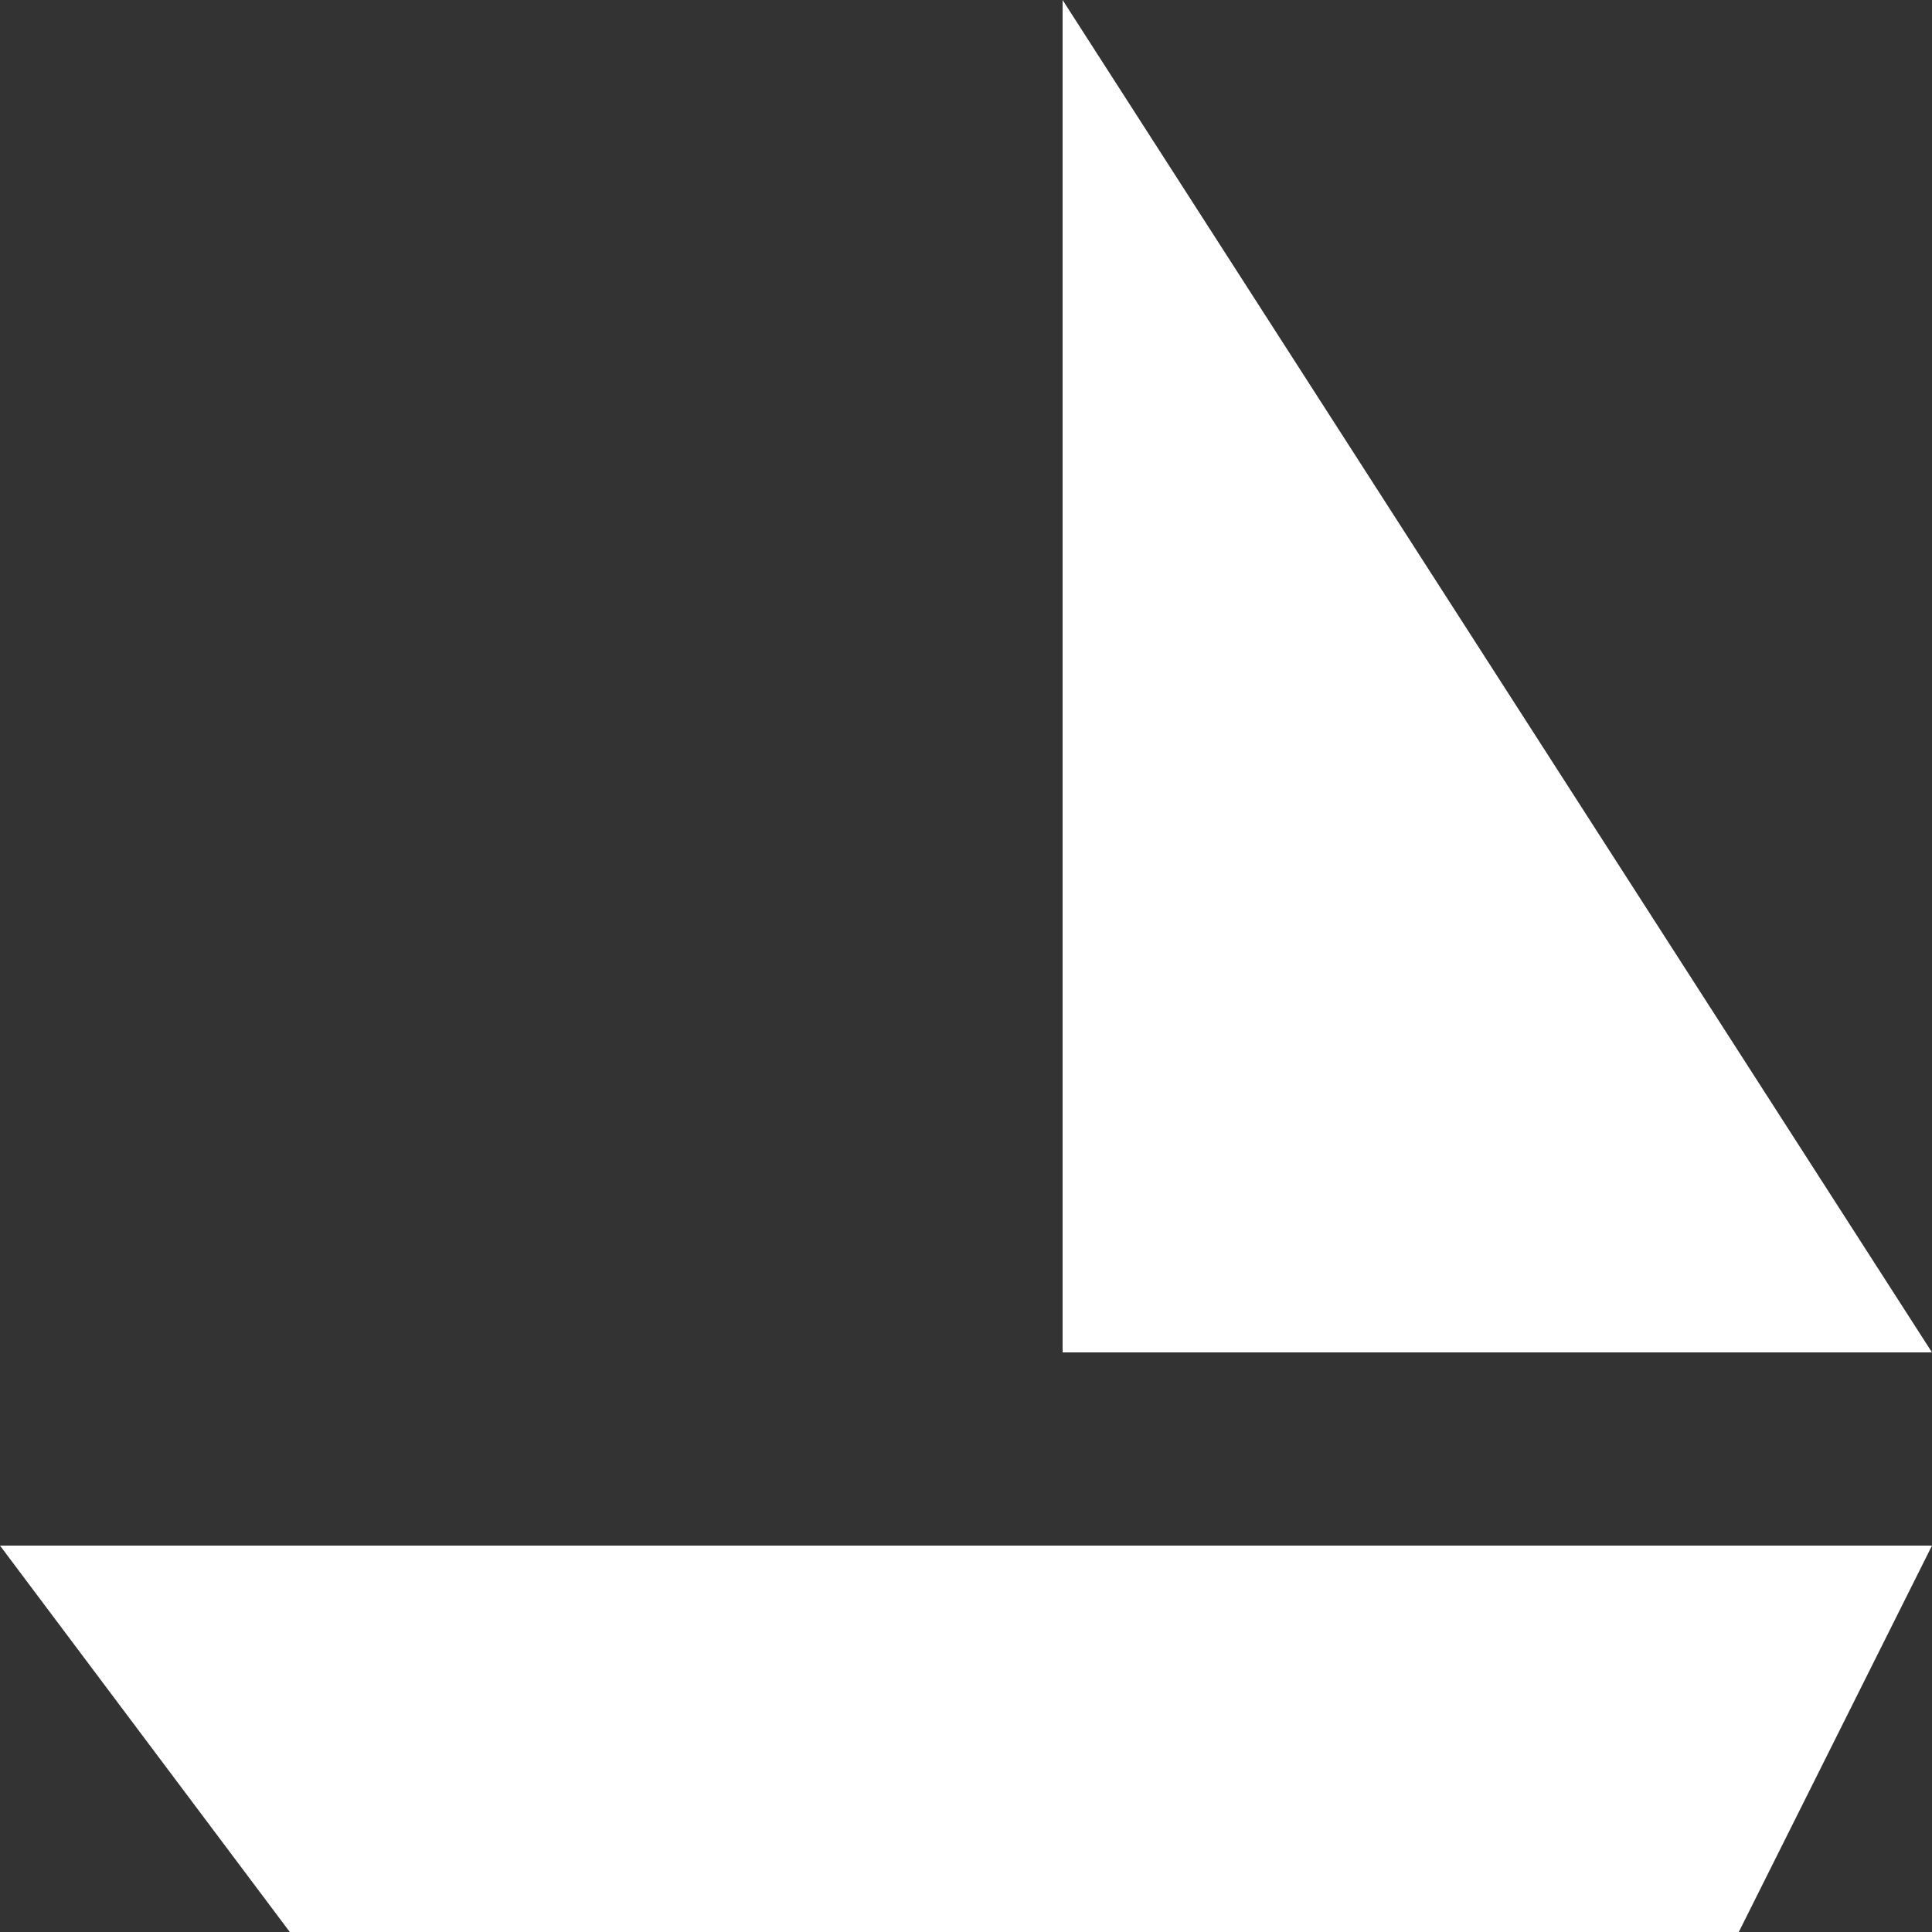 <!-- Generated by IcoMoon.io -->
<svg version="1.1" xmlns="http://www.w3.org/2000/svg" width="32" height="32" viewBox="0 0 32 32">
<rect x="0" y="0" width="32" height="32" fill="#333333" stroke="none"/>
<title>as-ship-</title>
<path fill="#fff" d="M17.6 22.4h14.4l-14.4-22.4v22.4zM32 25.6l-3.2 6.4h-24l-4.8-6.4h32z"></path>
</svg>
